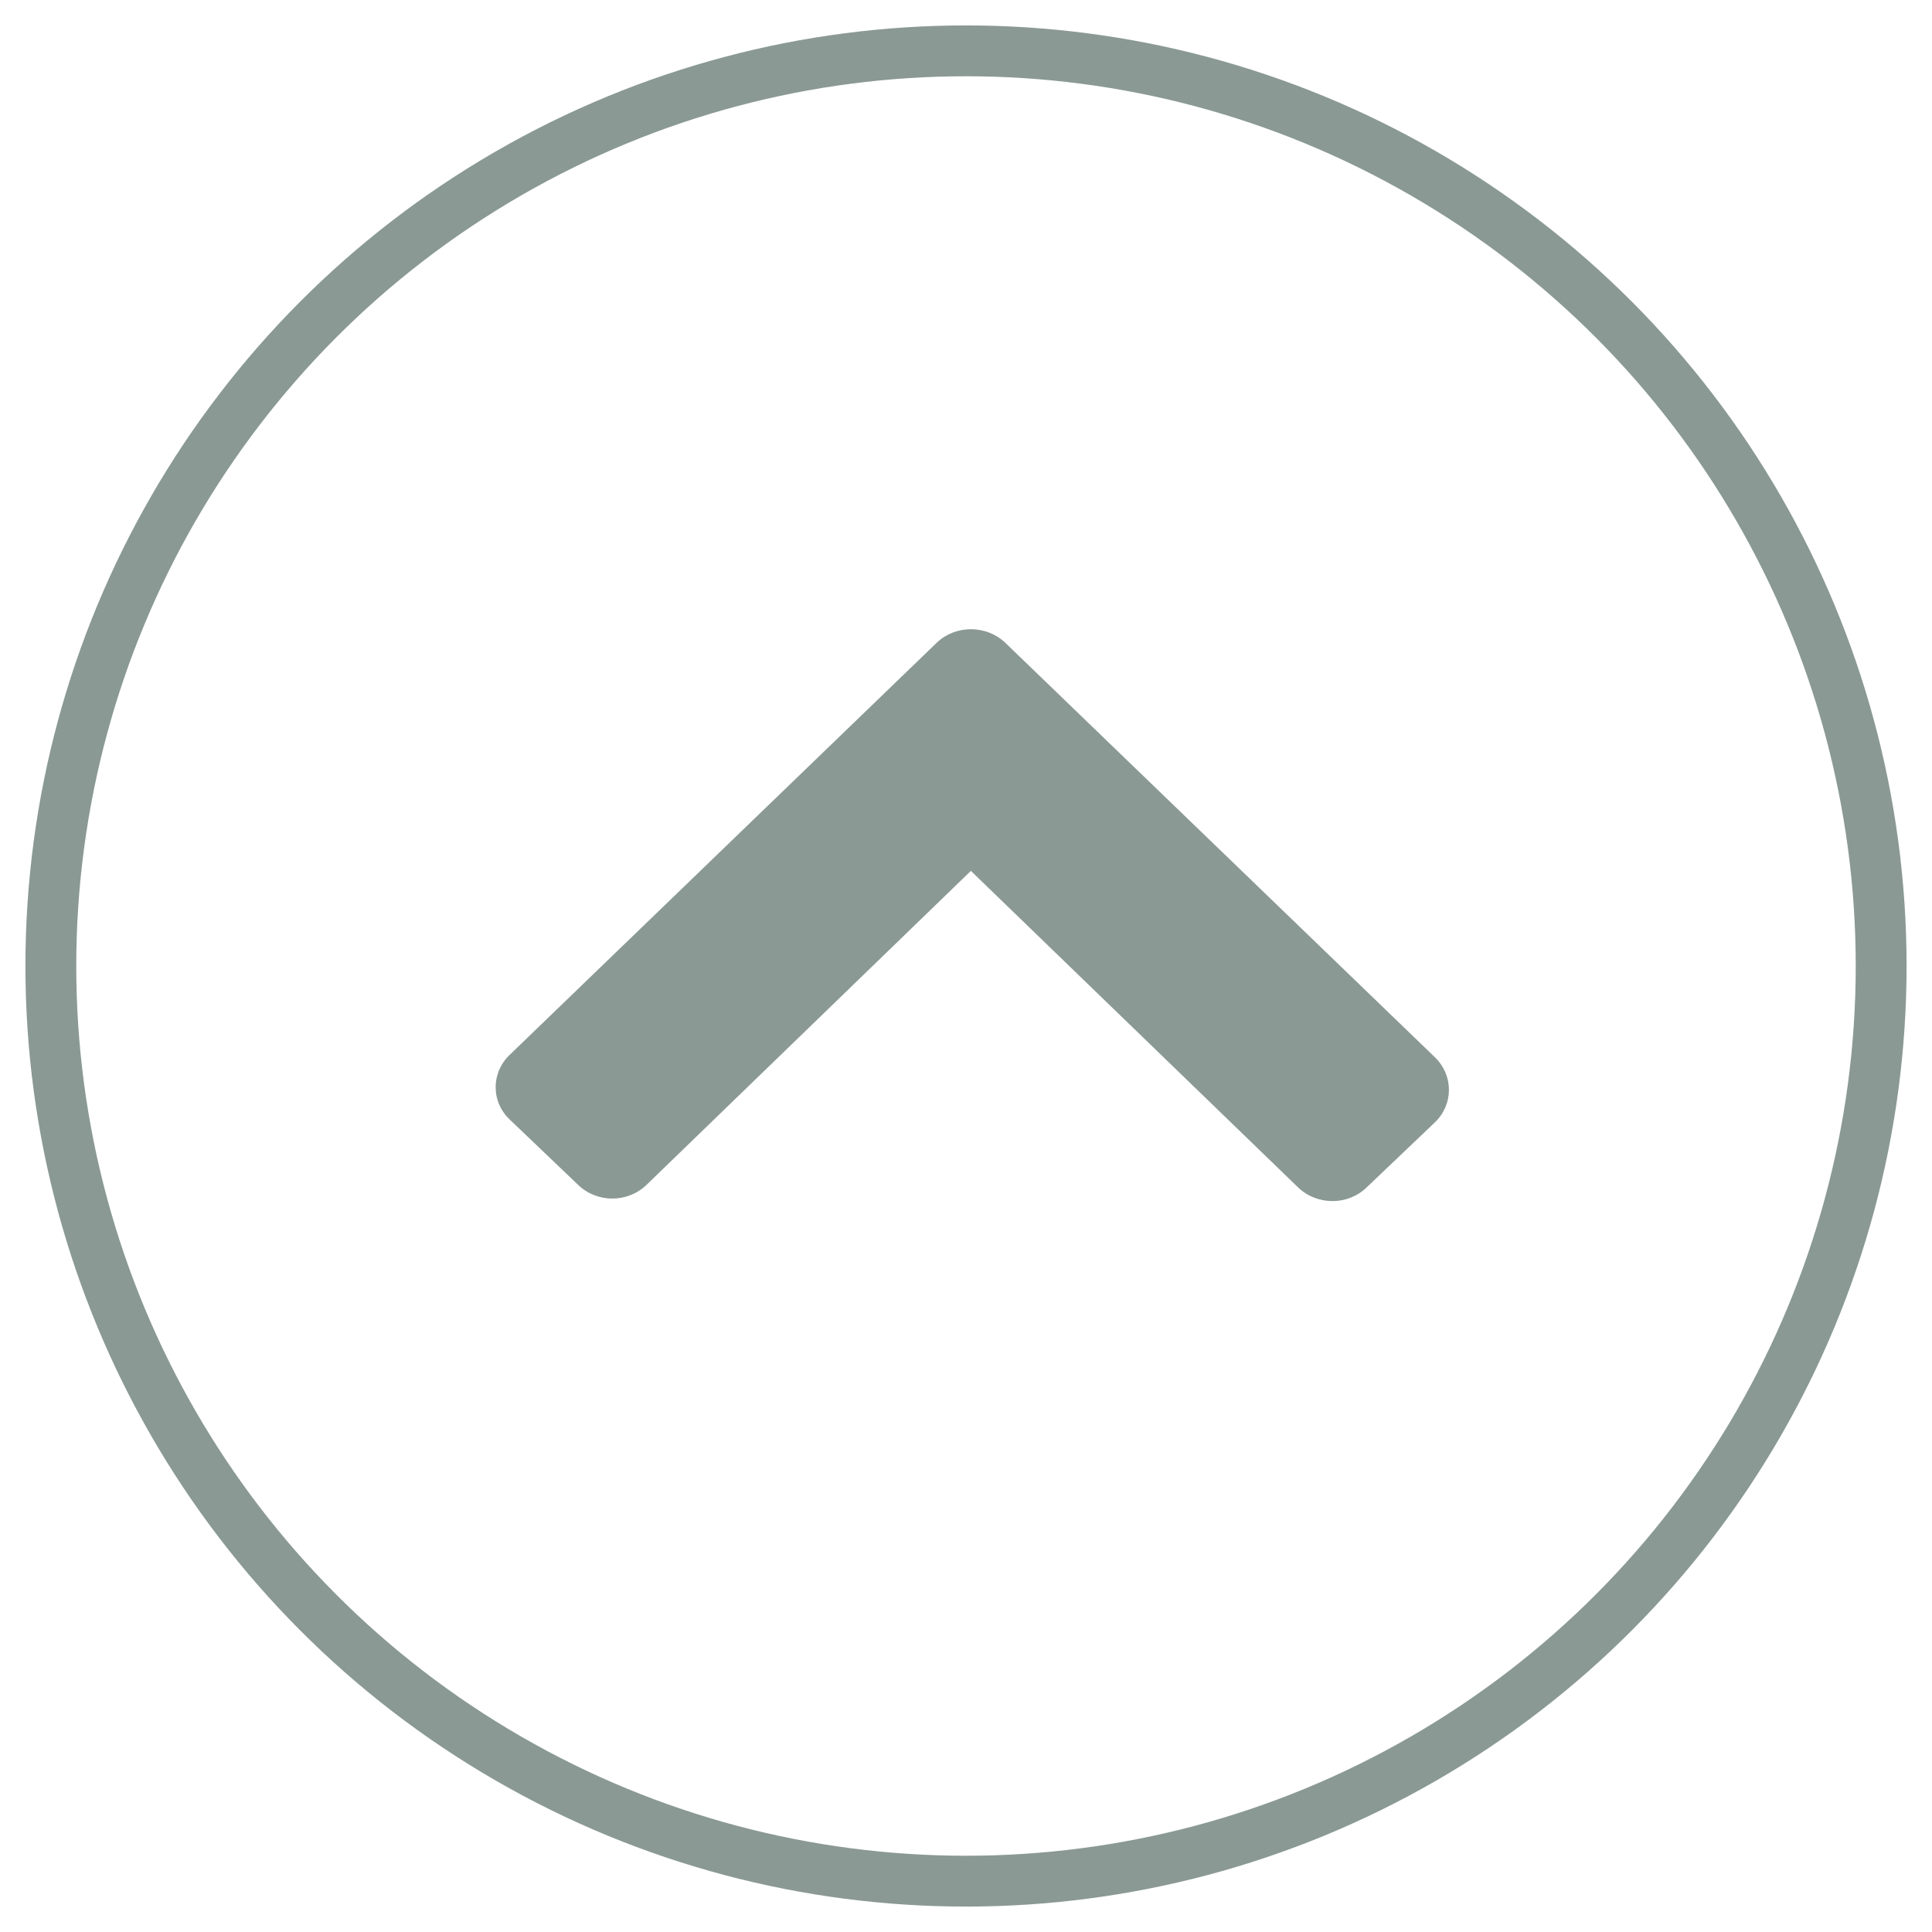 <svg width="38" height="38" viewBox="0 0 38 38" xmlns="http://www.w3.org/2000/svg" preserveAspectRatio="xMidYMid meet"><g transform="translate(1 1)" fill="none"><circle stroke="#8A9993" cx="18" cy="18" r="18"/><path d="M9.031 21.025l1.342 1.282c.371.356.971.356 1.341 0l6.382-6.178 6.438 6.228c.373.356.975.356 1.344 0l1.344-1.281c.369-.352.369-.926 0-1.282l-8.452-8.154c-.373-.352-.975-.352-1.344 0l-8.396 8.103c-.375.354-.375.93 0 1.281z" fill="#8A9993"/></g></svg>